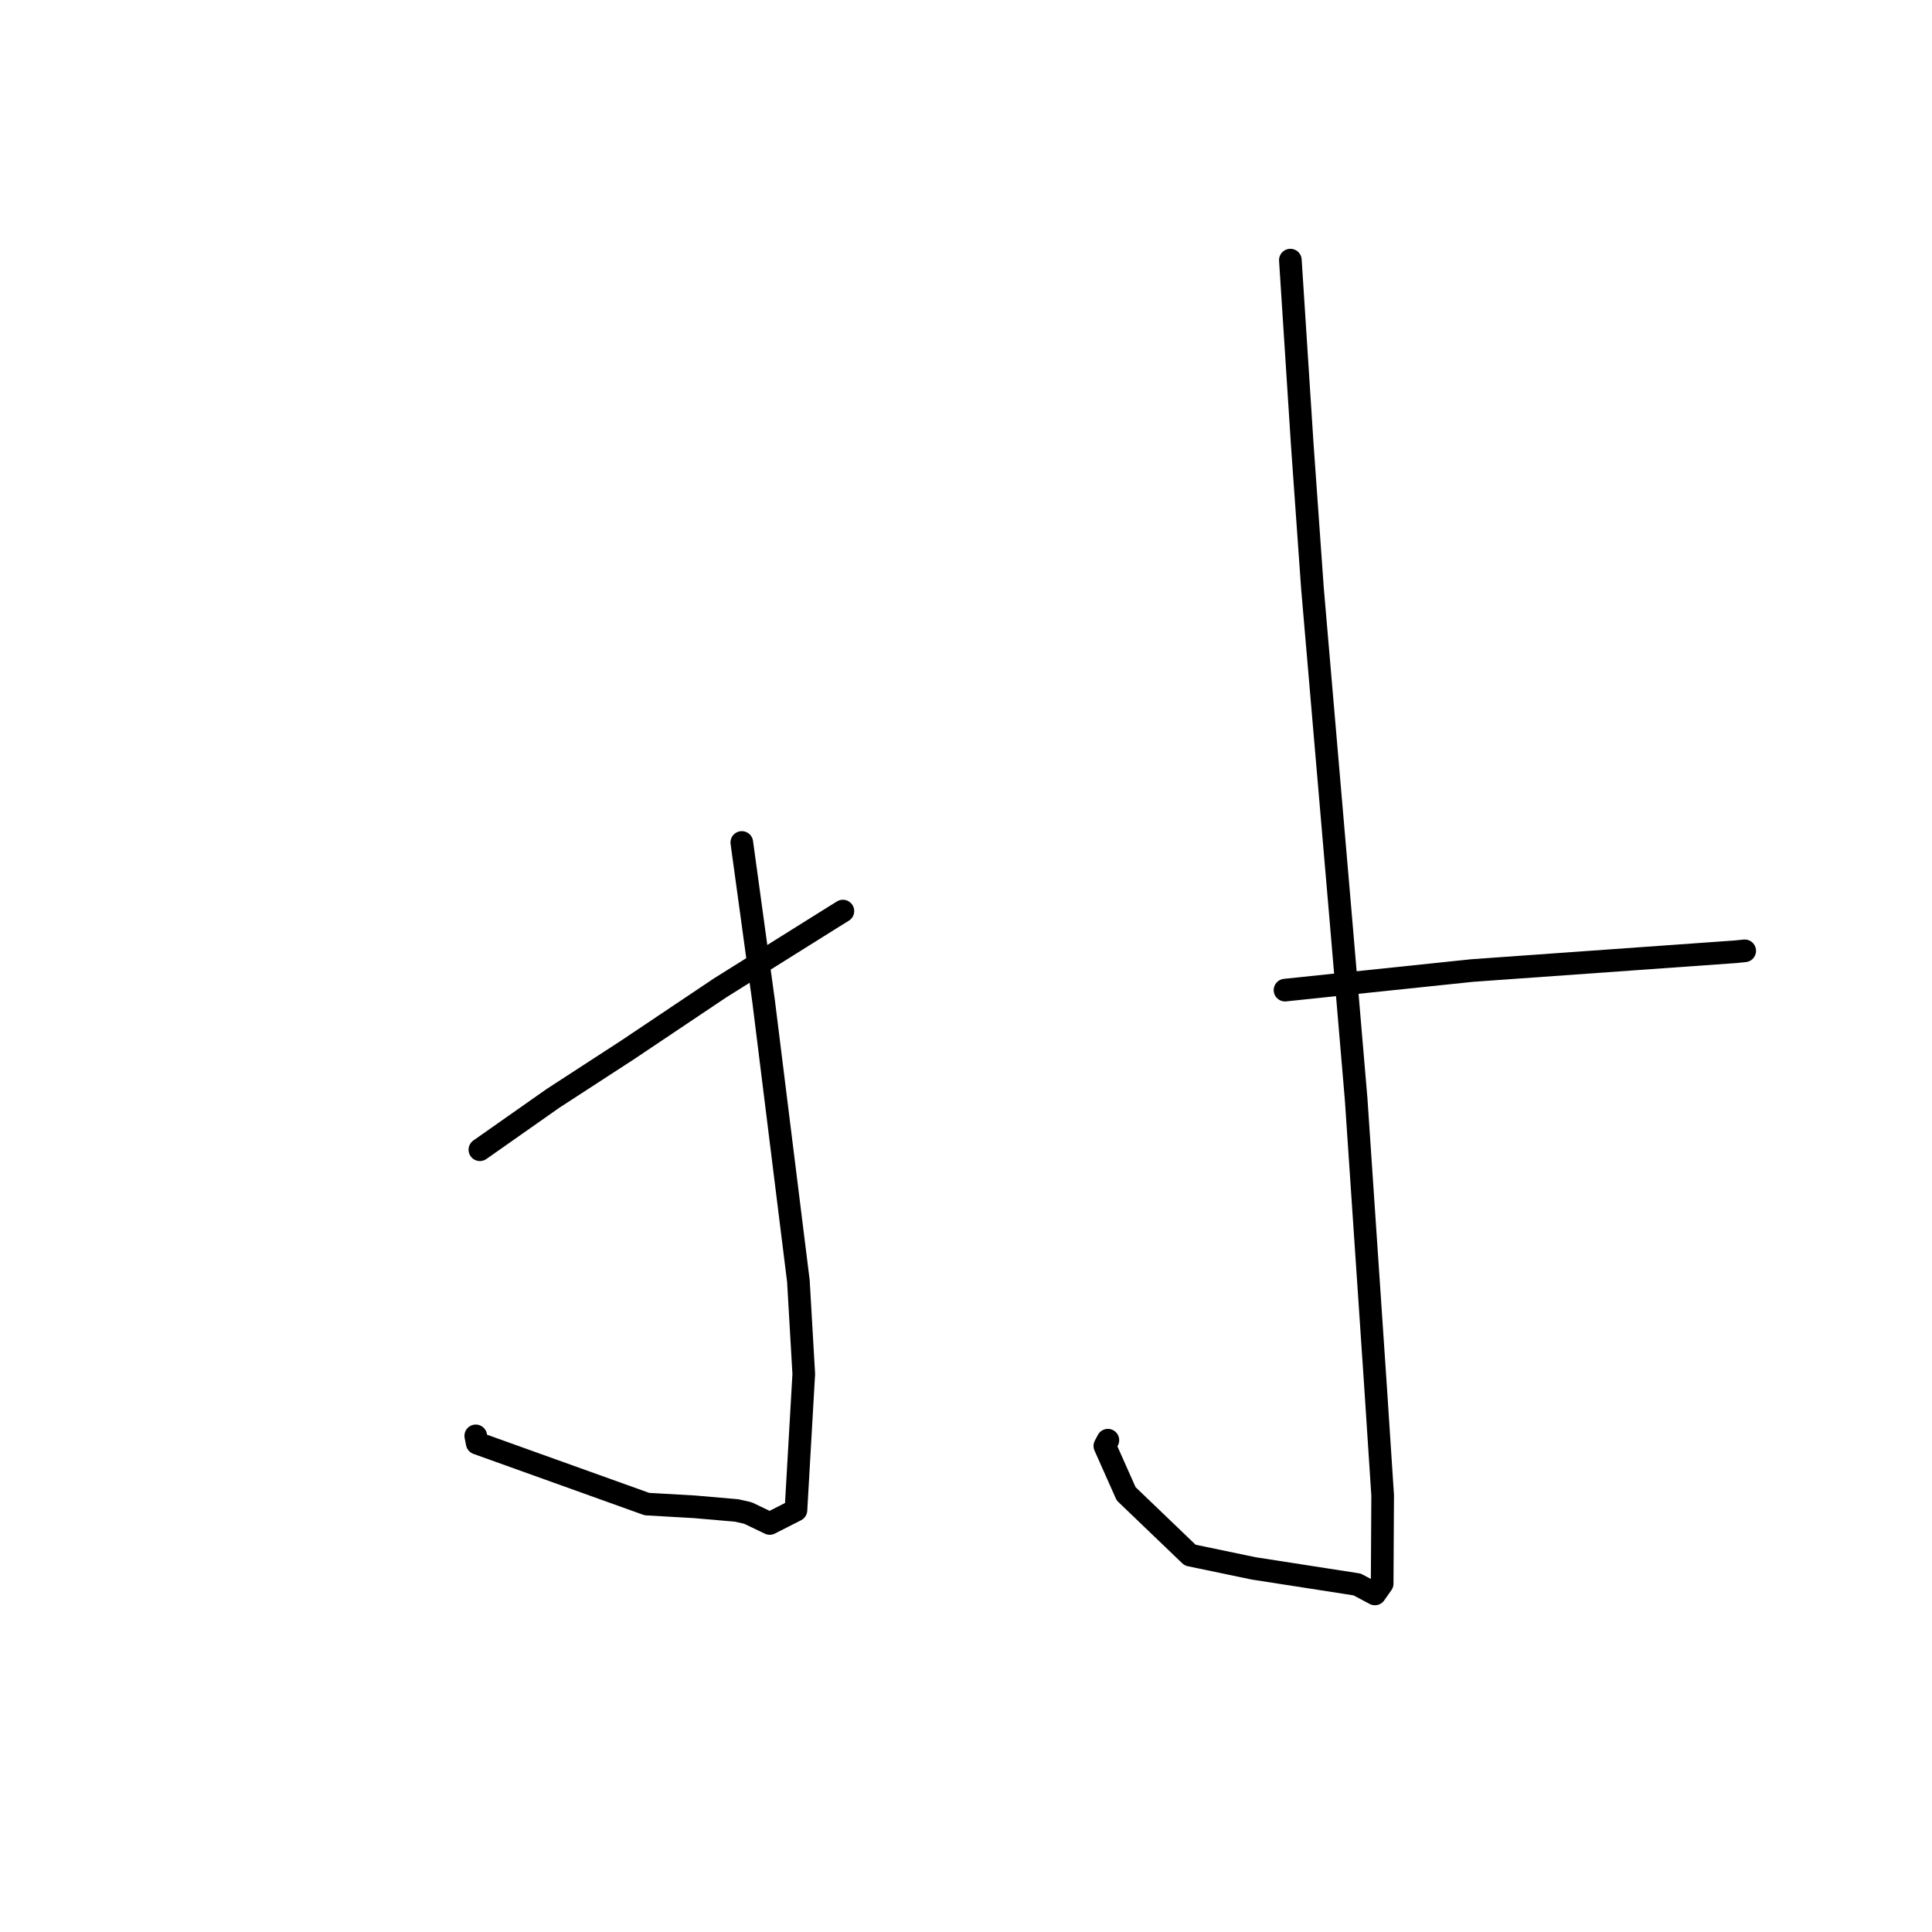 <?xml version="1.0" standalone="no"?>
    <svg width="256" height="256" xmlns="http://www.w3.org/2000/svg" version="1.1">
    <polyline stroke="black" stroke-width="3" stroke-linecap="round" fill="transparent" stroke-linejoin="round" points="98.293 111.632 101.2 132.811 105.792 169.756 106.503 182.059 105.467 200.104 101.993 201.867 99.103 200.482 97.613 200.144 92.035 199.661 85.718 199.299 63.234 191.233 63.04 190.261 " />
        <polyline stroke="black" stroke-width="3" stroke-linecap="round" fill="transparent" stroke-linejoin="round" points="63.587 152.346 73.264 145.546 83.216 139.08 95.411 130.904 110.281 121.595 111.687 120.722 " />
        <polyline stroke="black" stroke-width="3" stroke-linecap="round" fill="transparent" stroke-linejoin="round" points="170.98 34.467 172.558 58.935 173.904 77.905 177.659 121.684 179.699 145.682 182.26 183.631 183.21 198.149 183.143 209.839 182.185 211.203 179.824 209.949 166.115 207.819 157.693 206.063 149.221 197.937 146.398 191.598 146.8 190.832 " />
        <polyline stroke="black" stroke-width="3" stroke-linecap="round" fill="transparent" stroke-linejoin="round" points="170.271 131.196 195.069 128.601 229.964 126.113 231.064 126.001 231.174 125.989 231.183 125.989 " />
        </svg>